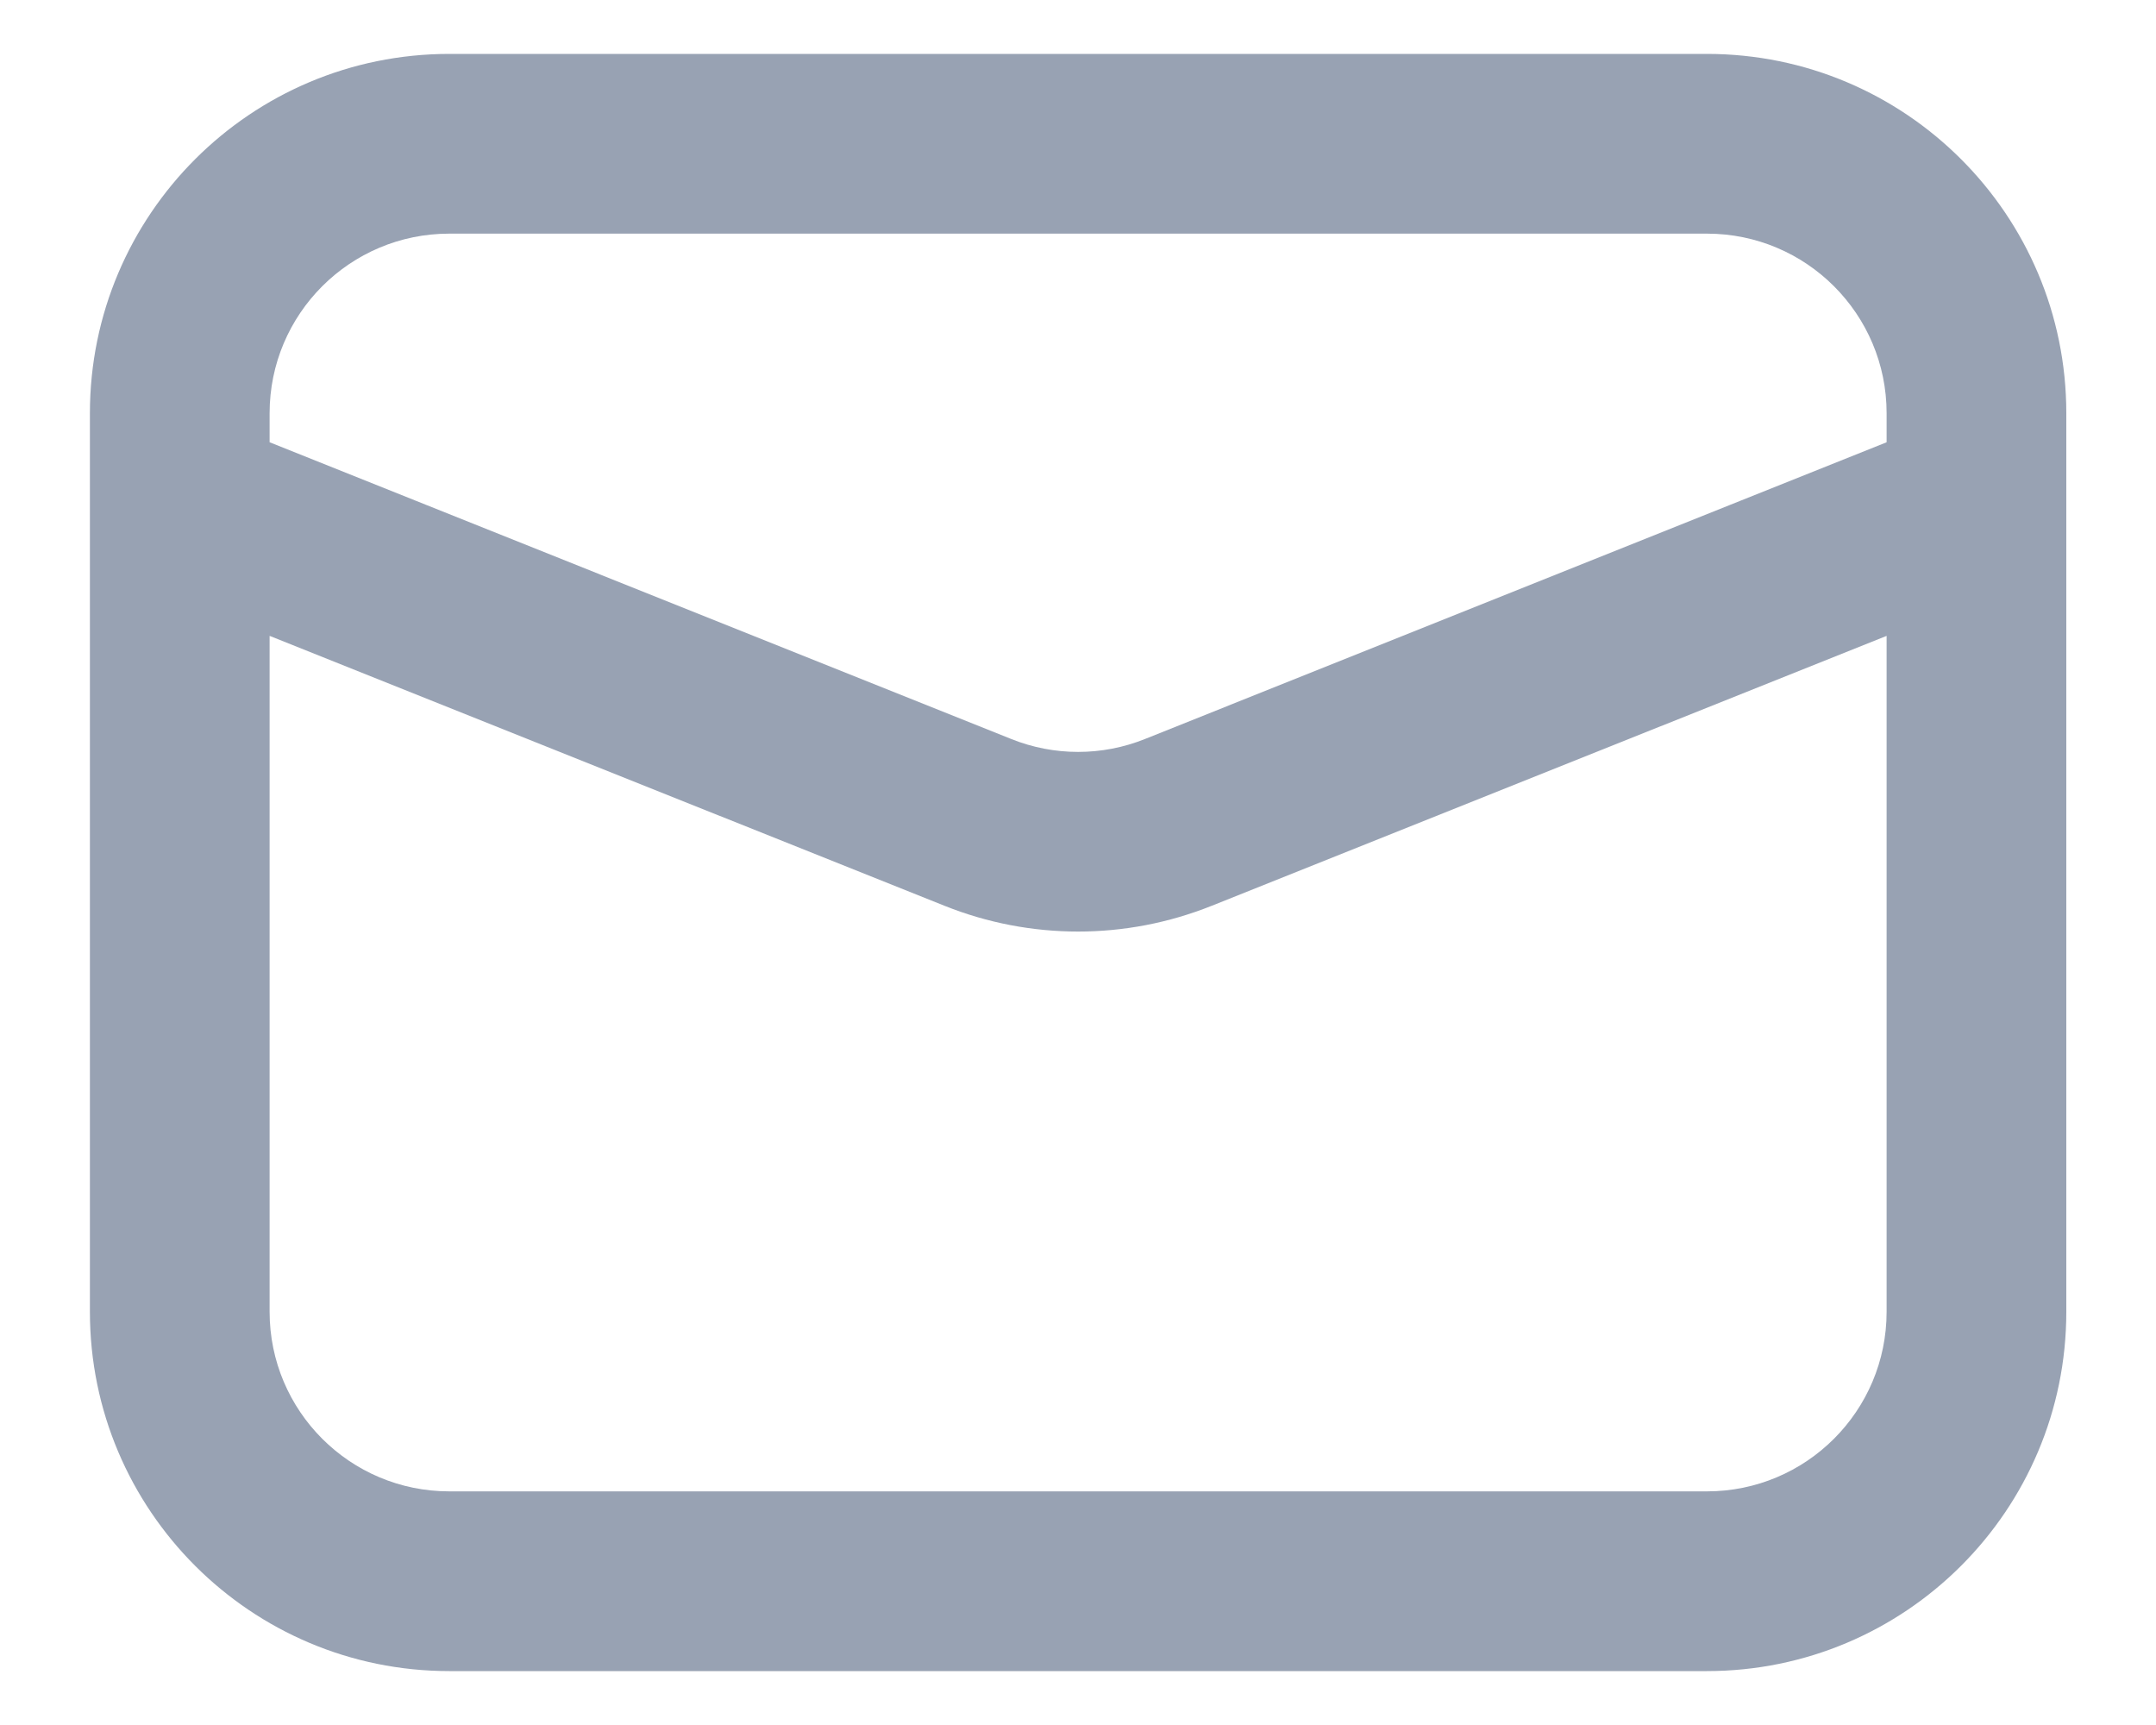 <svg width="20" height="16" viewBox="0 0 20 16" fill="none" xmlns="http://www.w3.org/2000/svg">
<path fill-rule="evenodd" clip-rule="evenodd" d="M15.834 15.5C17.675 15.5 19.168 14.008 19.168 12.167V4.686C19.168 4.673 19.168 4.66 19.168 4.647V3.833C19.168 1.992 17.675 0.5 15.834 0.5H4.168C2.327 0.5 0.834 1.992 0.834 3.833V4.647C0.834 4.66 0.834 4.673 0.834 4.686V12.167C0.834 14.008 2.327 15.5 4.168 15.5H15.834ZM2.501 12.167C2.501 13.087 3.247 13.833 4.168 13.833H15.834C16.755 13.833 17.501 13.087 17.501 12.167V5.898L11.239 8.402C10.444 8.72 9.558 8.72 8.763 8.402L2.501 5.898V12.167ZM10.62 6.855L17.501 4.102V3.833C17.501 2.913 16.755 2.167 15.834 2.167H4.168C3.247 2.167 2.501 2.913 2.501 3.833V4.102L9.382 6.855C9.779 7.014 10.223 7.014 10.62 6.855Z" fill="#98A2B3"/>
</svg>
